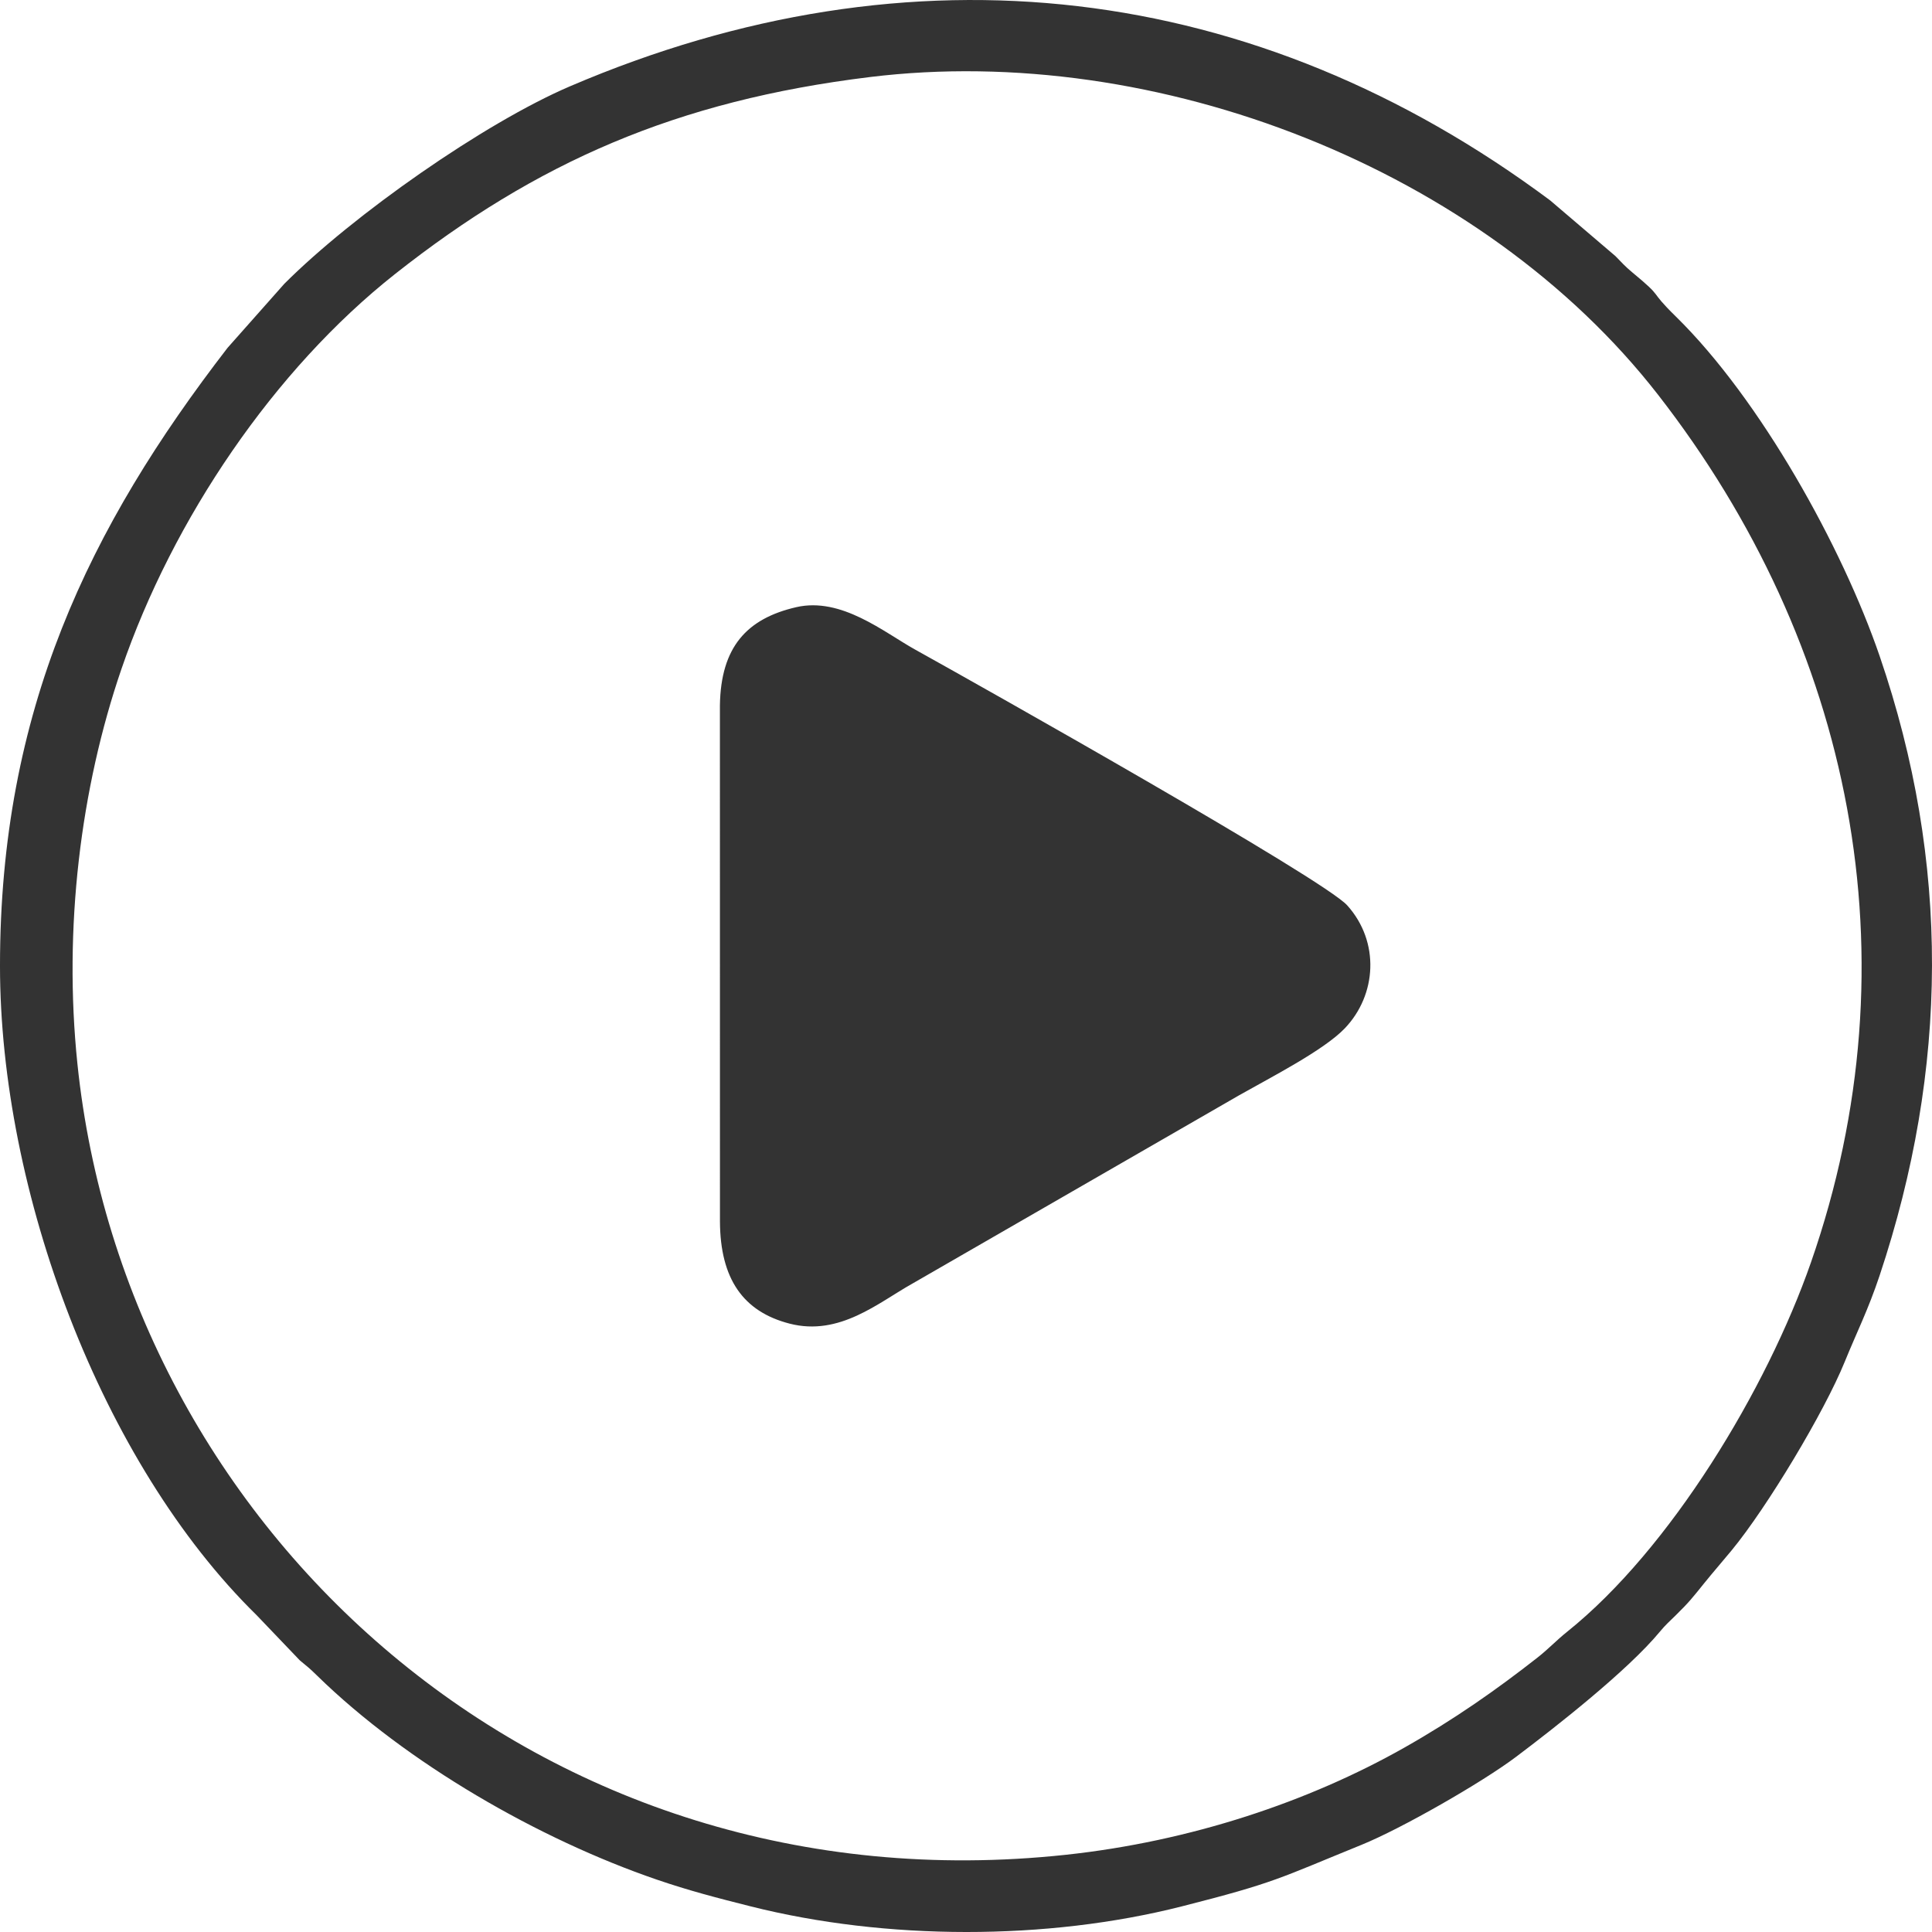 <?xml version="1.0" encoding="UTF-8"?>
<!DOCTYPE svg PUBLIC "-//W3C//DTD SVG 1.1//EN" "http://www.w3.org/Graphics/SVG/1.1/DTD/svg11.dtd">
<!-- Creator: CorelDRAW X8 -->
<svg xmlns="http://www.w3.org/2000/svg" xml:space="preserve" width="833px" height="833px" version="1.1" style="shape-rendering:geometricPrecision; text-rendering:geometricPrecision; image-rendering:optimizeQuality; fill-rule:evenodd; clip-rule:evenodd"
viewBox="0 0 292759 292759"
 xmlns:xlink="http://www.w3.org/1999/xlink">
 <defs>
  <style type="text/css">
   <![CDATA[
    .fil0 {fill:#333333}
   ]]>
  </style>
 </defs>
 <g id="Слой_x0020_1">
  <path class="fil0" d="M120642 92009c-7475,1732 -11418,6025 -11553,14885l7 78213c47,8650 3486,13646 10561,15467 7572,1949 13462,-3196 18584,-6059l49572 -28571c4822,-2728 12781,-6798 15953,-10104 4859,-5065 5356,-13118 382,-18648 -3618,-4020 -55570,-33264 -65448,-38744 -4747,-2634 -11198,-8028 -18058,-6439zm11173 -80335c43506,-5326 92802,13918 119422,48129 29408,37795 39252,85390 23178,131498 -6692,19196 -21300,43444 -36961,55975 -1656,1325 -2775,2567 -4511,3927 -6140,4812 -12532,9314 -20174,13636 -14421,8156 -32306,14186 -51302,16223 -79851,8561 -142442,-49439 -149737,-119868 -2130,-20562 466,-41702 6666,-59803 7794,-22752 23152,-45413 41486,-59886 21414,-16902 42578,-26238 71933,-29831zm147741 194631c1783,-4388 3520,-7788 5270,-13036 10429,-31288 10721,-62561 8,-93834 -5658,-16516 -18064,-38903 -30895,-51478 -4400,-4313 -1540,-2507 -6648,-6729 -1027,-849 -1576,-1478 -2503,-2425l-9877 -8428c-44645,-33258 -96753,-39483 -148532,-17301 -13015,5575 -32841,19471 -43291,29925l-8602 9703c-20998,27205 -34486,55006 -34486,93654 0,34136 15293,75270 38893,98399l6538 6839c1293,1068 1457,1177 2617,2311 13604,13300 33625,24794 51460,30908 4858,1665 9029,2748 14242,4060 20471,5153 44832,5208 65333,2 14256,-3621 14711,-4239 27265,-9341 6035,-2453 18224,-9438 23330,-13279 6083,-4574 16999,-13141 21837,-18996 848,-1027 1477,-1576 2424,-2504 2029,-1988 2573,-2706 4302,-4850 1393,-1725 2675,-3182 4164,-4988 5338,-6477 14022,-20907 17151,-28612z"/>
 </g>
</svg>
